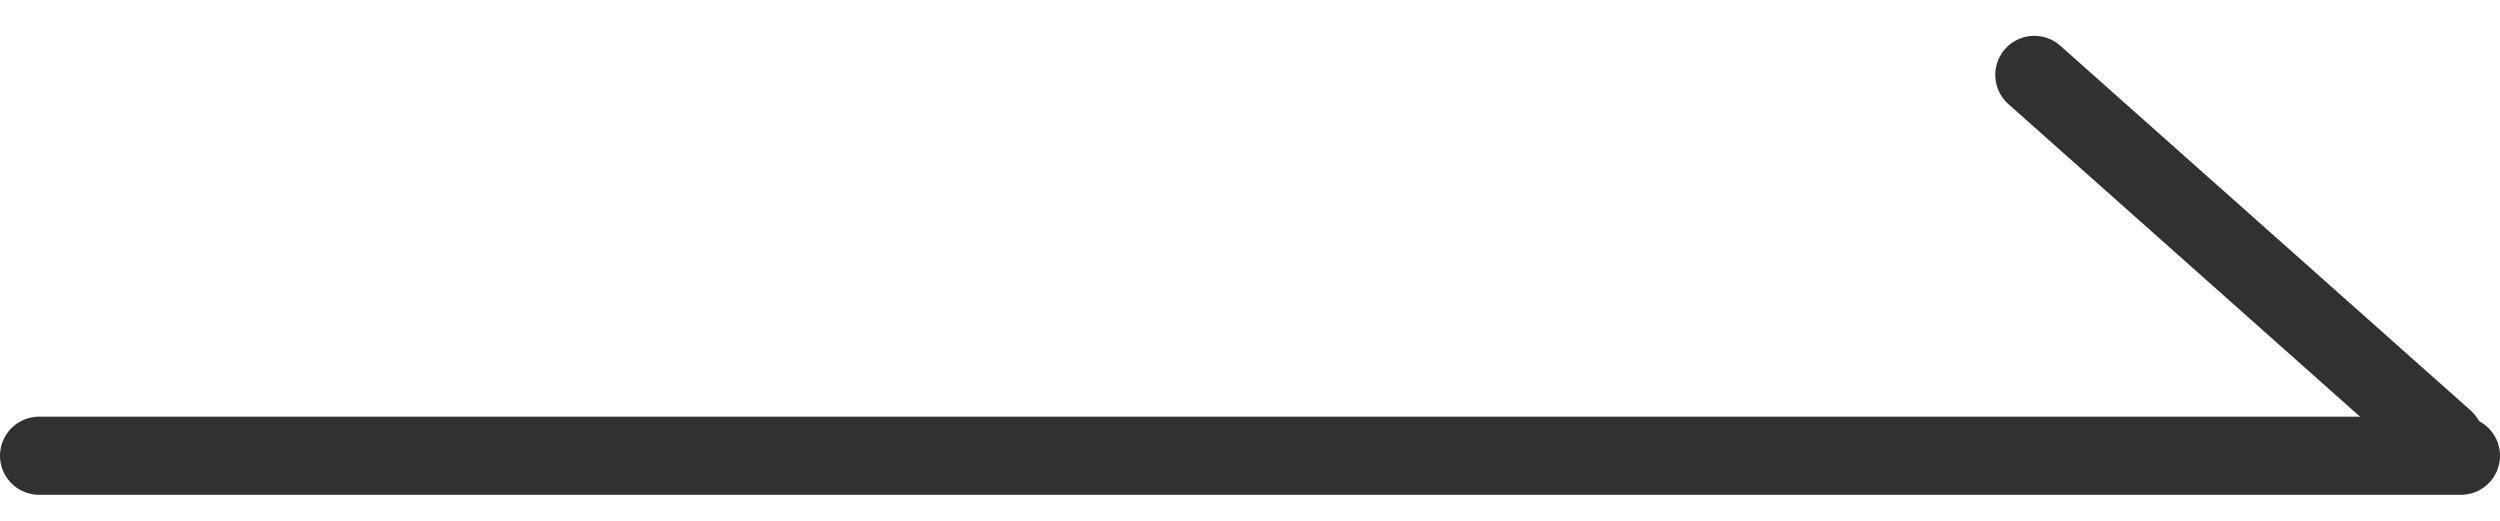 <svg width="48" height="10" viewBox="0 0 48 10" fill="none" xmlns="http://www.w3.org/2000/svg">
<line x1="0.75" y1="8.75" x2="47.25" y2="8.75" stroke="#313131" stroke-width="1.5" stroke-linecap="round"/>
<line x1="39.059" y1="1.438" x2="46.938" y2="8.441" stroke="#313131" stroke-width="1.5" stroke-linecap="round"/>
</svg>
